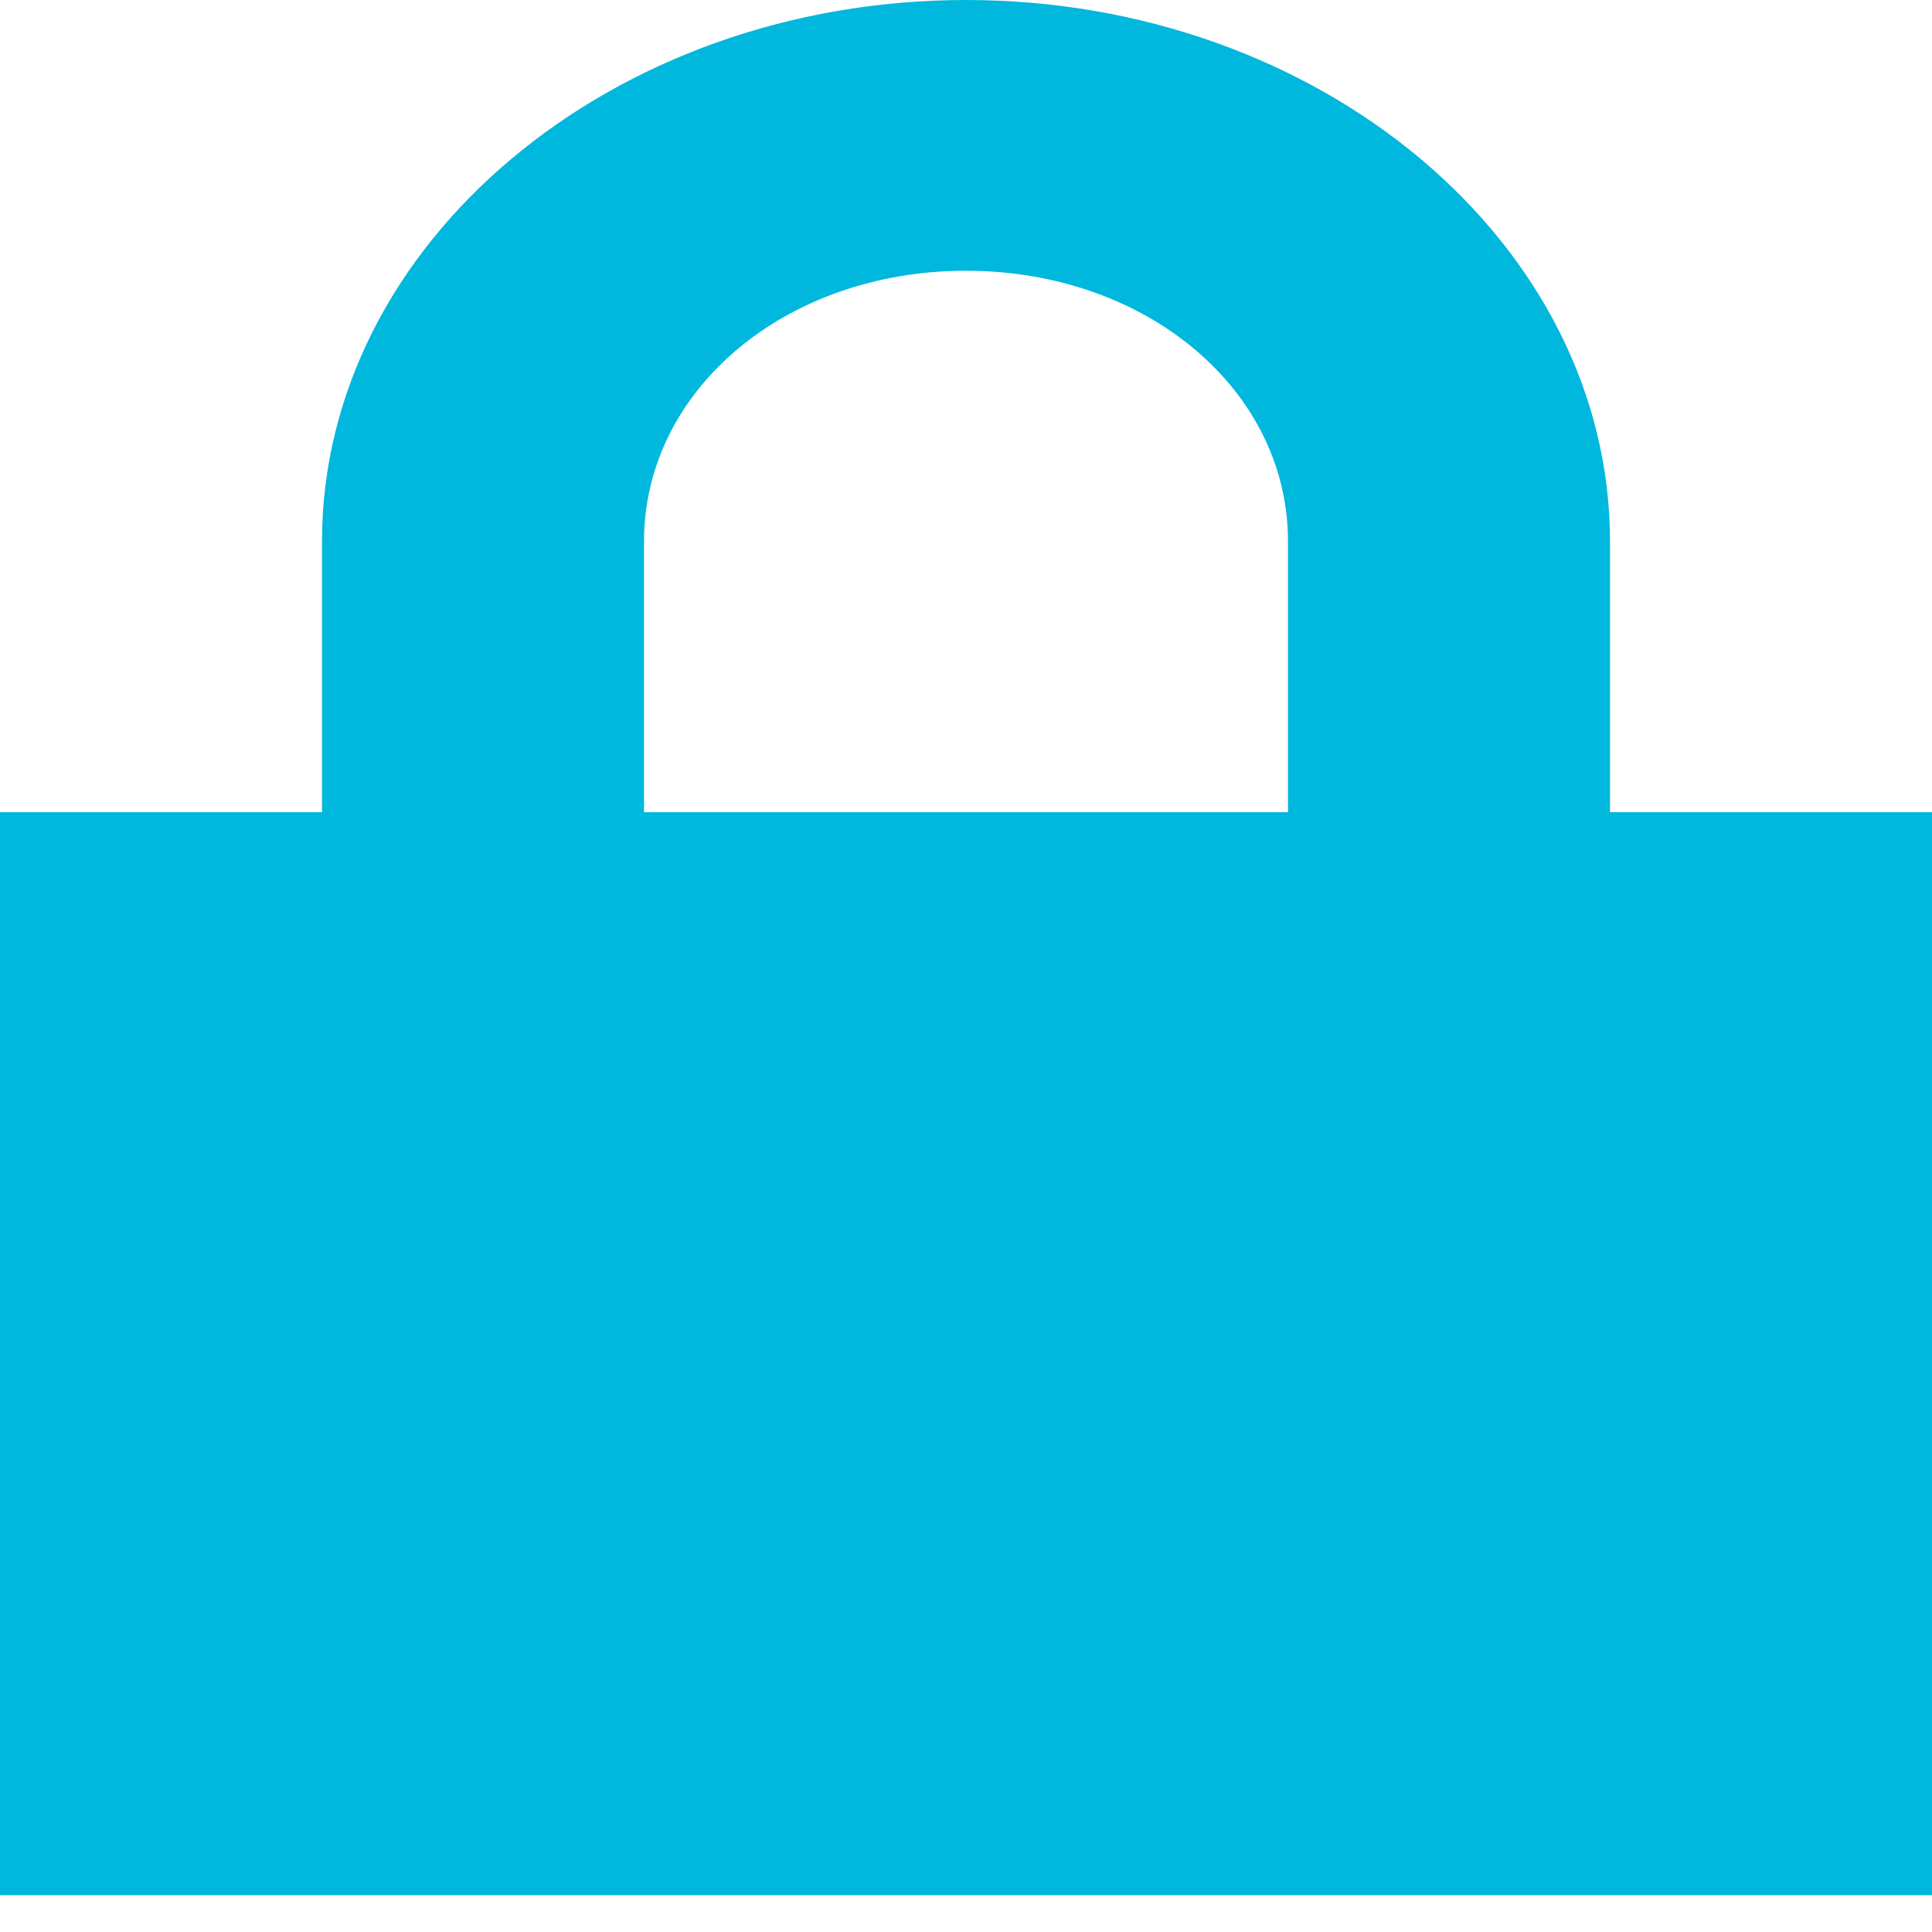 <svg width="45" height="45" viewBox="0 0 45 45" fill="none" xmlns="http://www.w3.org/2000/svg">
<g id="&#240;&#159;&#166;&#134; icon &#34;lock locked&#34;">
<path id="Vector" d="M22.5 0C14.25 0 7.5 5.675 7.5 12.612V18.918H0V44.142H45V18.918H37.5V12.612C37.5 5.675 30.75 0 22.5 0ZM22.5 6.306C26.7 6.306 30 9.081 30 12.612V18.918H15V12.612C15 9.081 18.3 6.306 22.5 6.306Z" fill="#00B7DE"/>
</g>
</svg>
